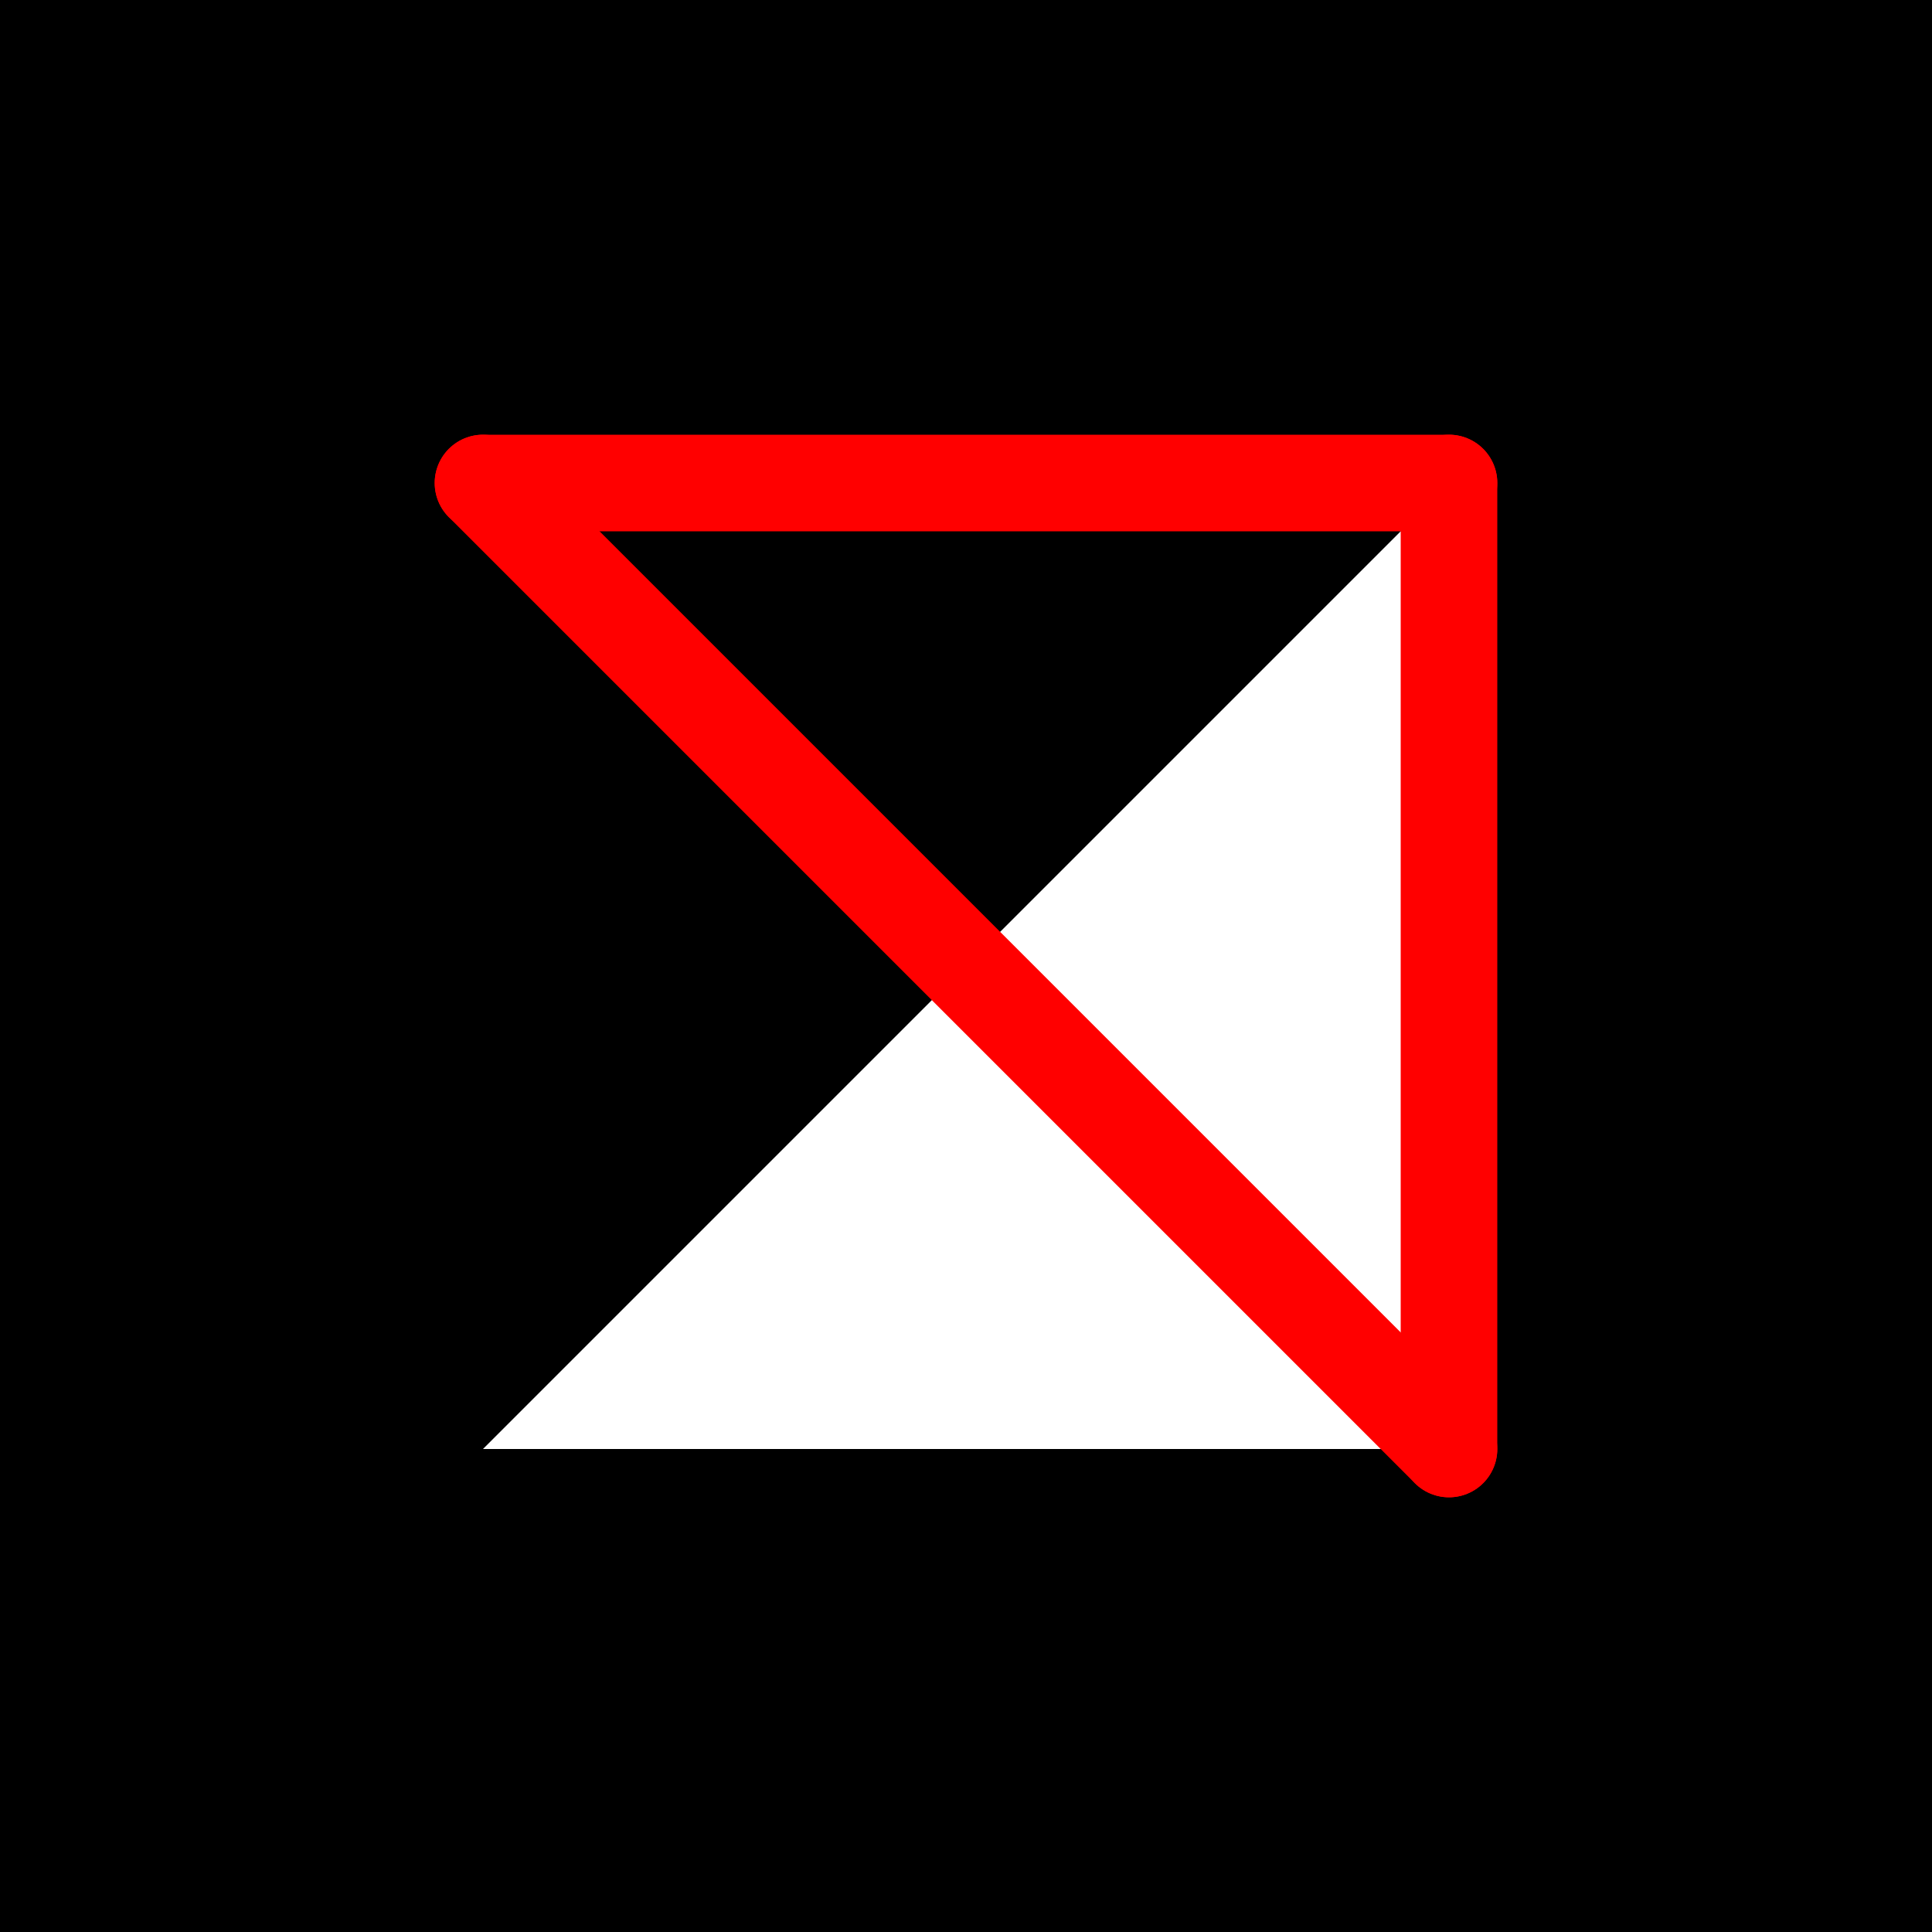 <svg xmlns="http://www.w3.org/2000/svg" xmlns:xlink="http://www.w3.org/1999/xlink" viewBox="0.0 0.0 20.0 20.0">
  <path d="M 15.0,5.0 L 15.0,15.0 L 5.0,15.0 Z M 0.0,0.0 L 20.0,0.0 L 20.0,20.0 L 0.0,20.0" id="hole" style="fill:#00000066;fill-rule:evenodd;stroke:none;"></path>
  <g id="figure" style="fill:none;stroke:#ff0000;stroke-linecap:round" transform="translate(5.0, 5.0)">
    <path d="M 0.0,0.0 L 10.0,0.0"></path>
    <path d="M 10.0,0.0 L 10.0,10.0"></path>
    <path d="M 10.0,10.0 L 0.0,0.0"></path>
  </g>
</svg>